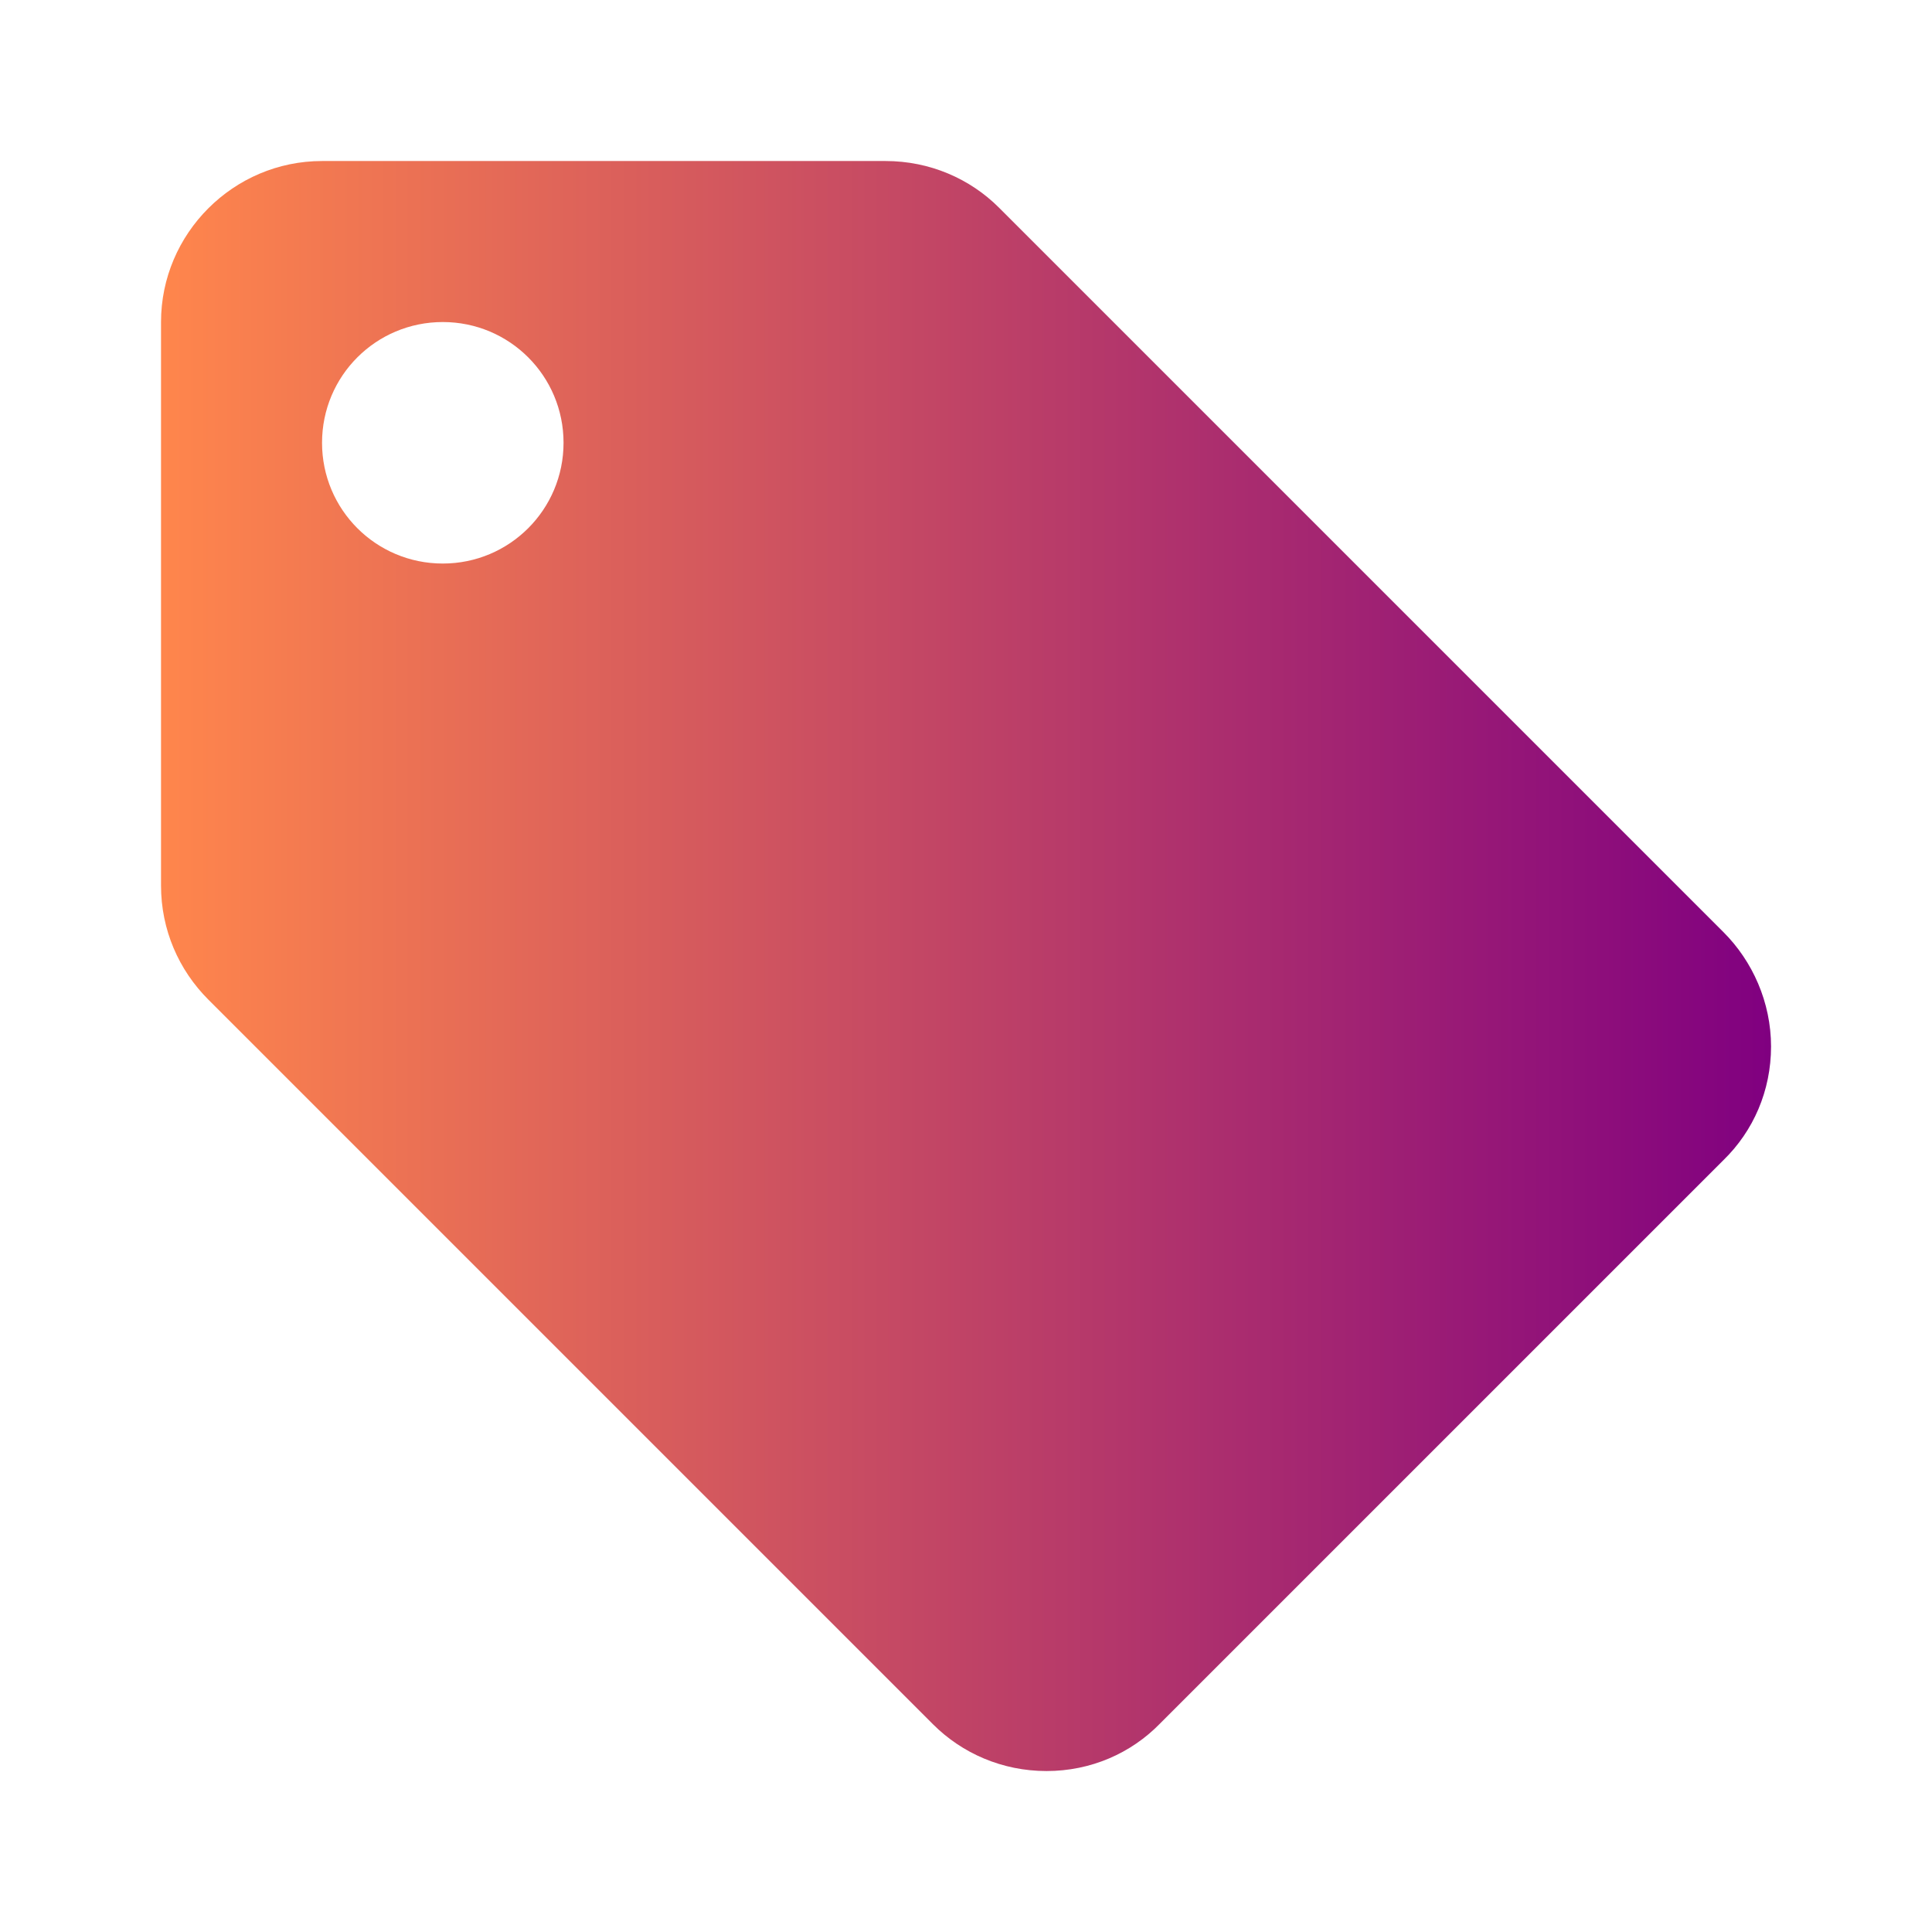 <svg width="16" height="16" viewBox="0 0 32 32" fill="none" xmlns="http://www.w3.org/2000/svg">
<g clip-path="url(#clip0_3821_13692)">
<path d="M28.547 15.44L16.547 3.44C16.067 2.96 15.4 2.667 14.667 2.667H5.334C3.867 2.667 2.667 3.867 2.667 5.334V14.667C2.667 15.4 2.96 16.067 3.454 16.56L15.454 28.56C15.934 29.04 16.6 29.334 17.334 29.334C18.067 29.334 18.734 29.04 19.214 28.547L28.547 19.214C29.04 18.734 29.334 18.067 29.334 17.334C29.334 16.6 29.027 15.92 28.547 15.44ZM7.334 9.334C6.227 9.334 5.334 8.44 5.334 7.334C5.334 6.227 6.227 5.334 7.334 5.334C8.44 5.334 9.334 6.227 9.334 7.334C9.334 8.44 8.44 9.334 7.334 9.334Z" fill="url(#paint0_linear_3821_13692)"/>
</g>
<defs>
<linearGradient id="paint0_linear_3821_13692" x1="29.334" y1="16" x2="2.667" y2="16" gradientUnits="userSpaceOnUse">
<stop stop-color="#800080"/>
<stop offset="1" stop-color="#FF864C"/>
</linearGradient>
<clipPath id="clip0_3821_13692">
<rect width="32" height="32" fill="white"/>
</clipPath>
</defs>
</svg>
